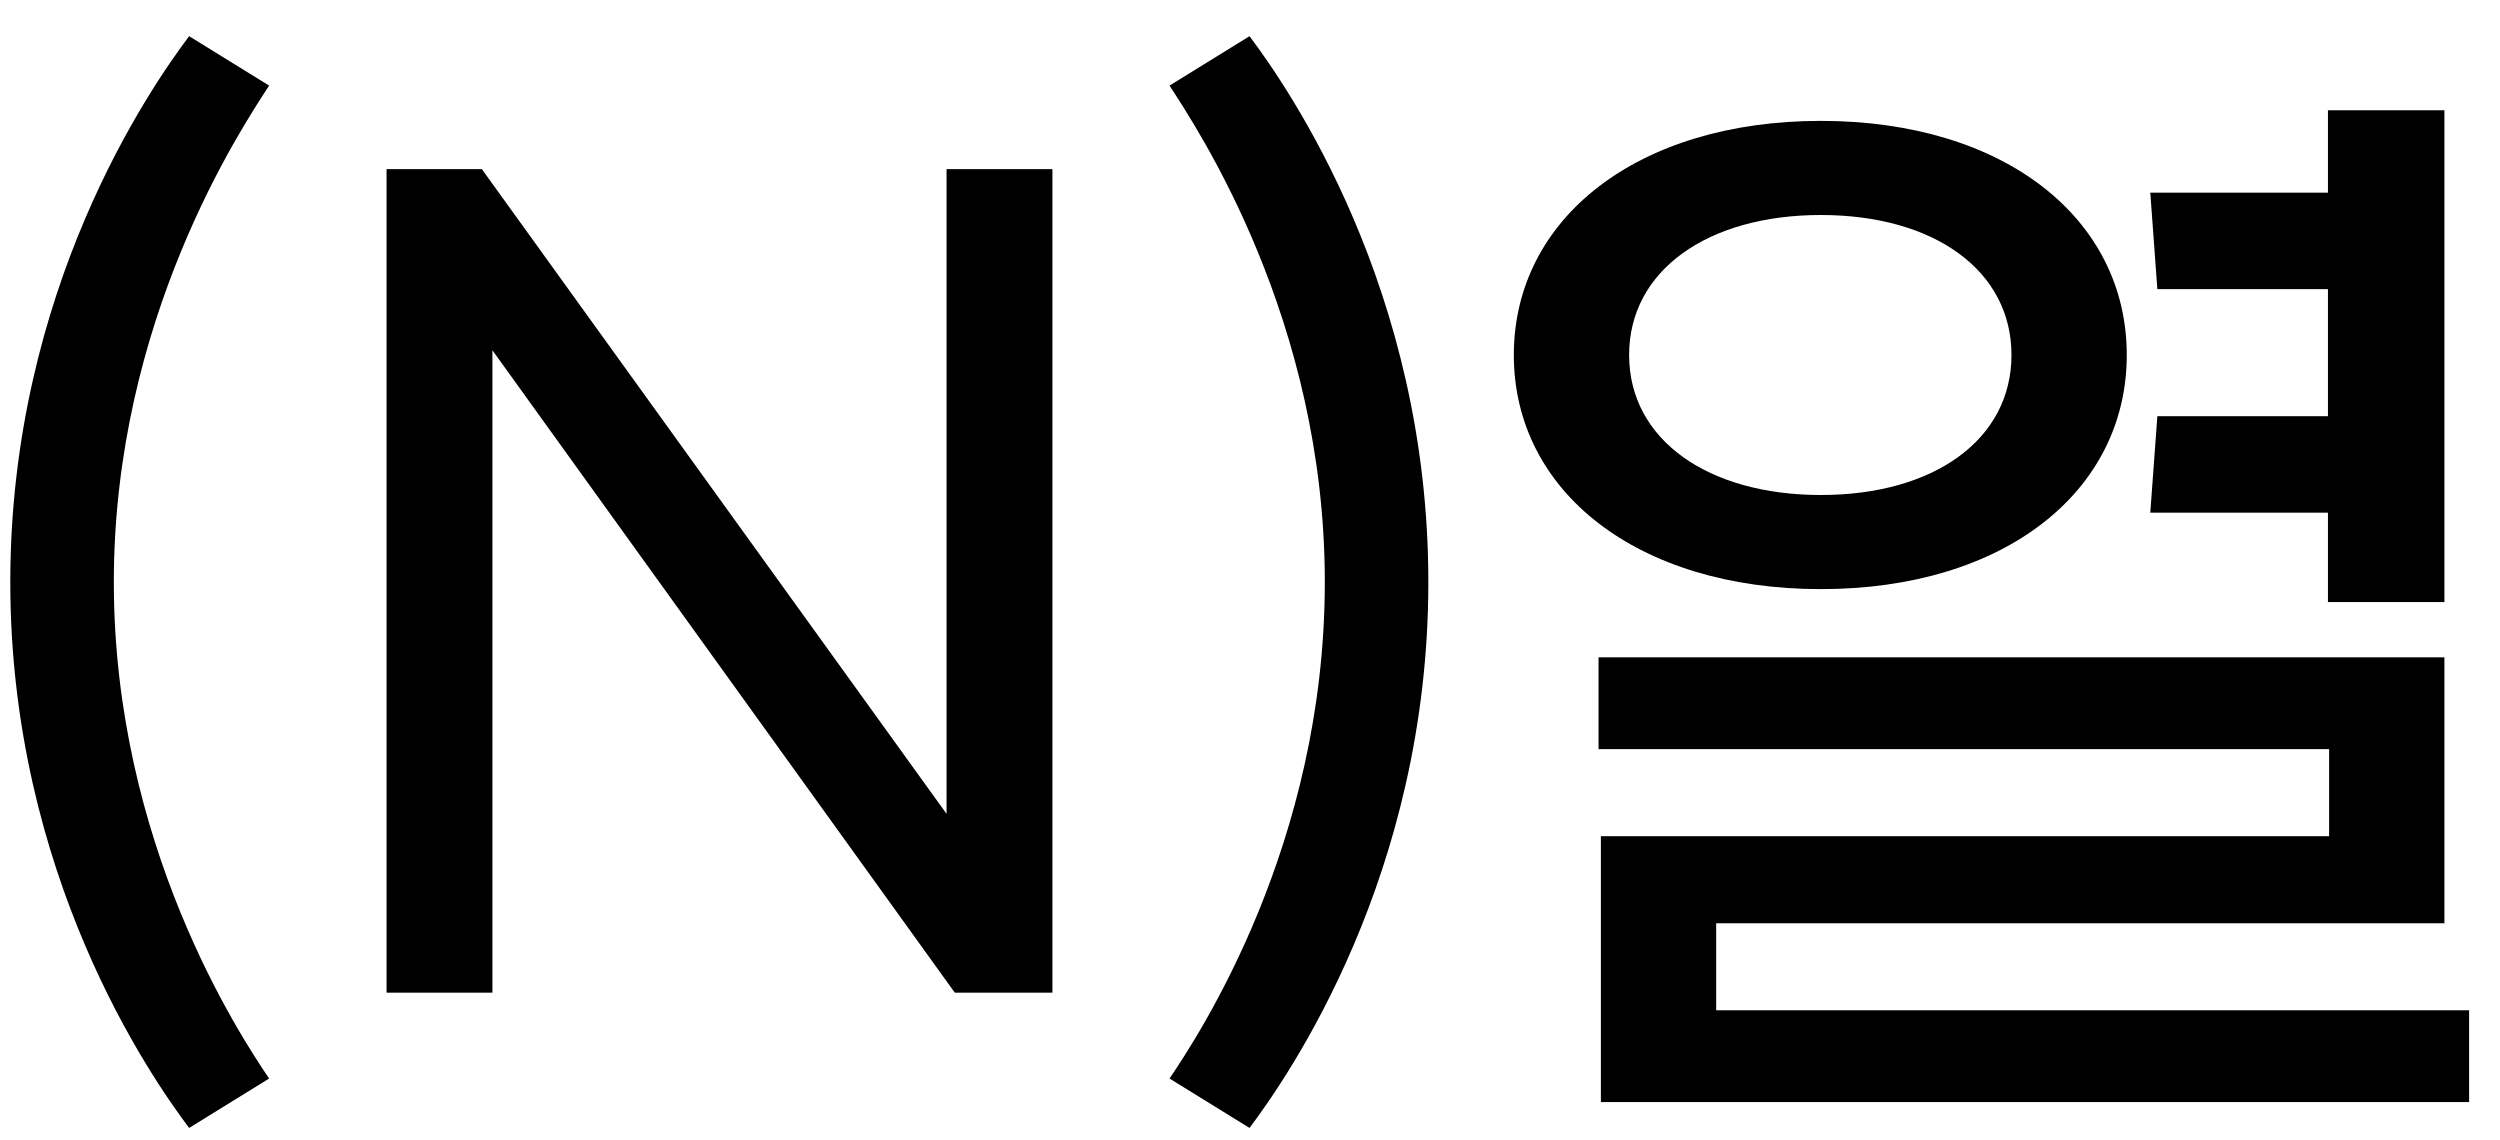 <svg width="68" height="31" viewBox="0 0 68 31" fill="none" xmlns="http://www.w3.org/2000/svg">
<path d="M5.144 30.68C4.088 29.272 0.28 23.8 0.28 15.832C0.28 7.864 4.088 2.392 5.144 0.984L7.32 2.328C6.552 3.512 3.096 8.696 3.096 15.832C3.096 22.968 6.52 28.152 7.32 29.336L5.144 30.68Z" fill="black"/>
<path d="M10.514 4.6H13.106L25.746 22.136V4.6H28.626V27H25.97L13.394 9.528V27H10.514V4.6Z" fill="black"/>
<path d="M31.811 29.336C32.611 28.152 36.035 22.968 36.035 15.832C36.035 8.696 32.579 3.512 31.811 2.328L33.987 0.984C35.043 2.392 38.851 7.864 38.851 15.832C38.851 23.8 35.043 29.272 33.987 30.68L31.811 29.336Z" fill="black"/>
<path d="M58.68 11.32H63.32V7.864H58.68L58.488 5.24H63.32V3H66.488V16.376H63.32V13.944H58.488L58.68 11.32ZM57.848 9.656C57.848 13.368 54.52 16.024 49.528 16.024C44.536 16.024 41.176 13.368 41.176 9.656C41.176 5.944 44.536 3.288 49.528 3.288C54.52 3.288 57.848 5.944 57.848 9.656ZM44.312 9.656C44.312 11.96 46.456 13.464 49.528 13.464C52.6 13.464 54.712 11.96 54.712 9.656C54.712 7.352 52.6 5.848 49.528 5.848C46.456 5.848 44.312 7.352 44.312 9.656ZM46.68 27.48H67.16V29.976H43.544V22.744H63.352V20.376H43.48V17.88H66.488V25.112H46.68V27.48Z" fill="black"/>
</svg>
